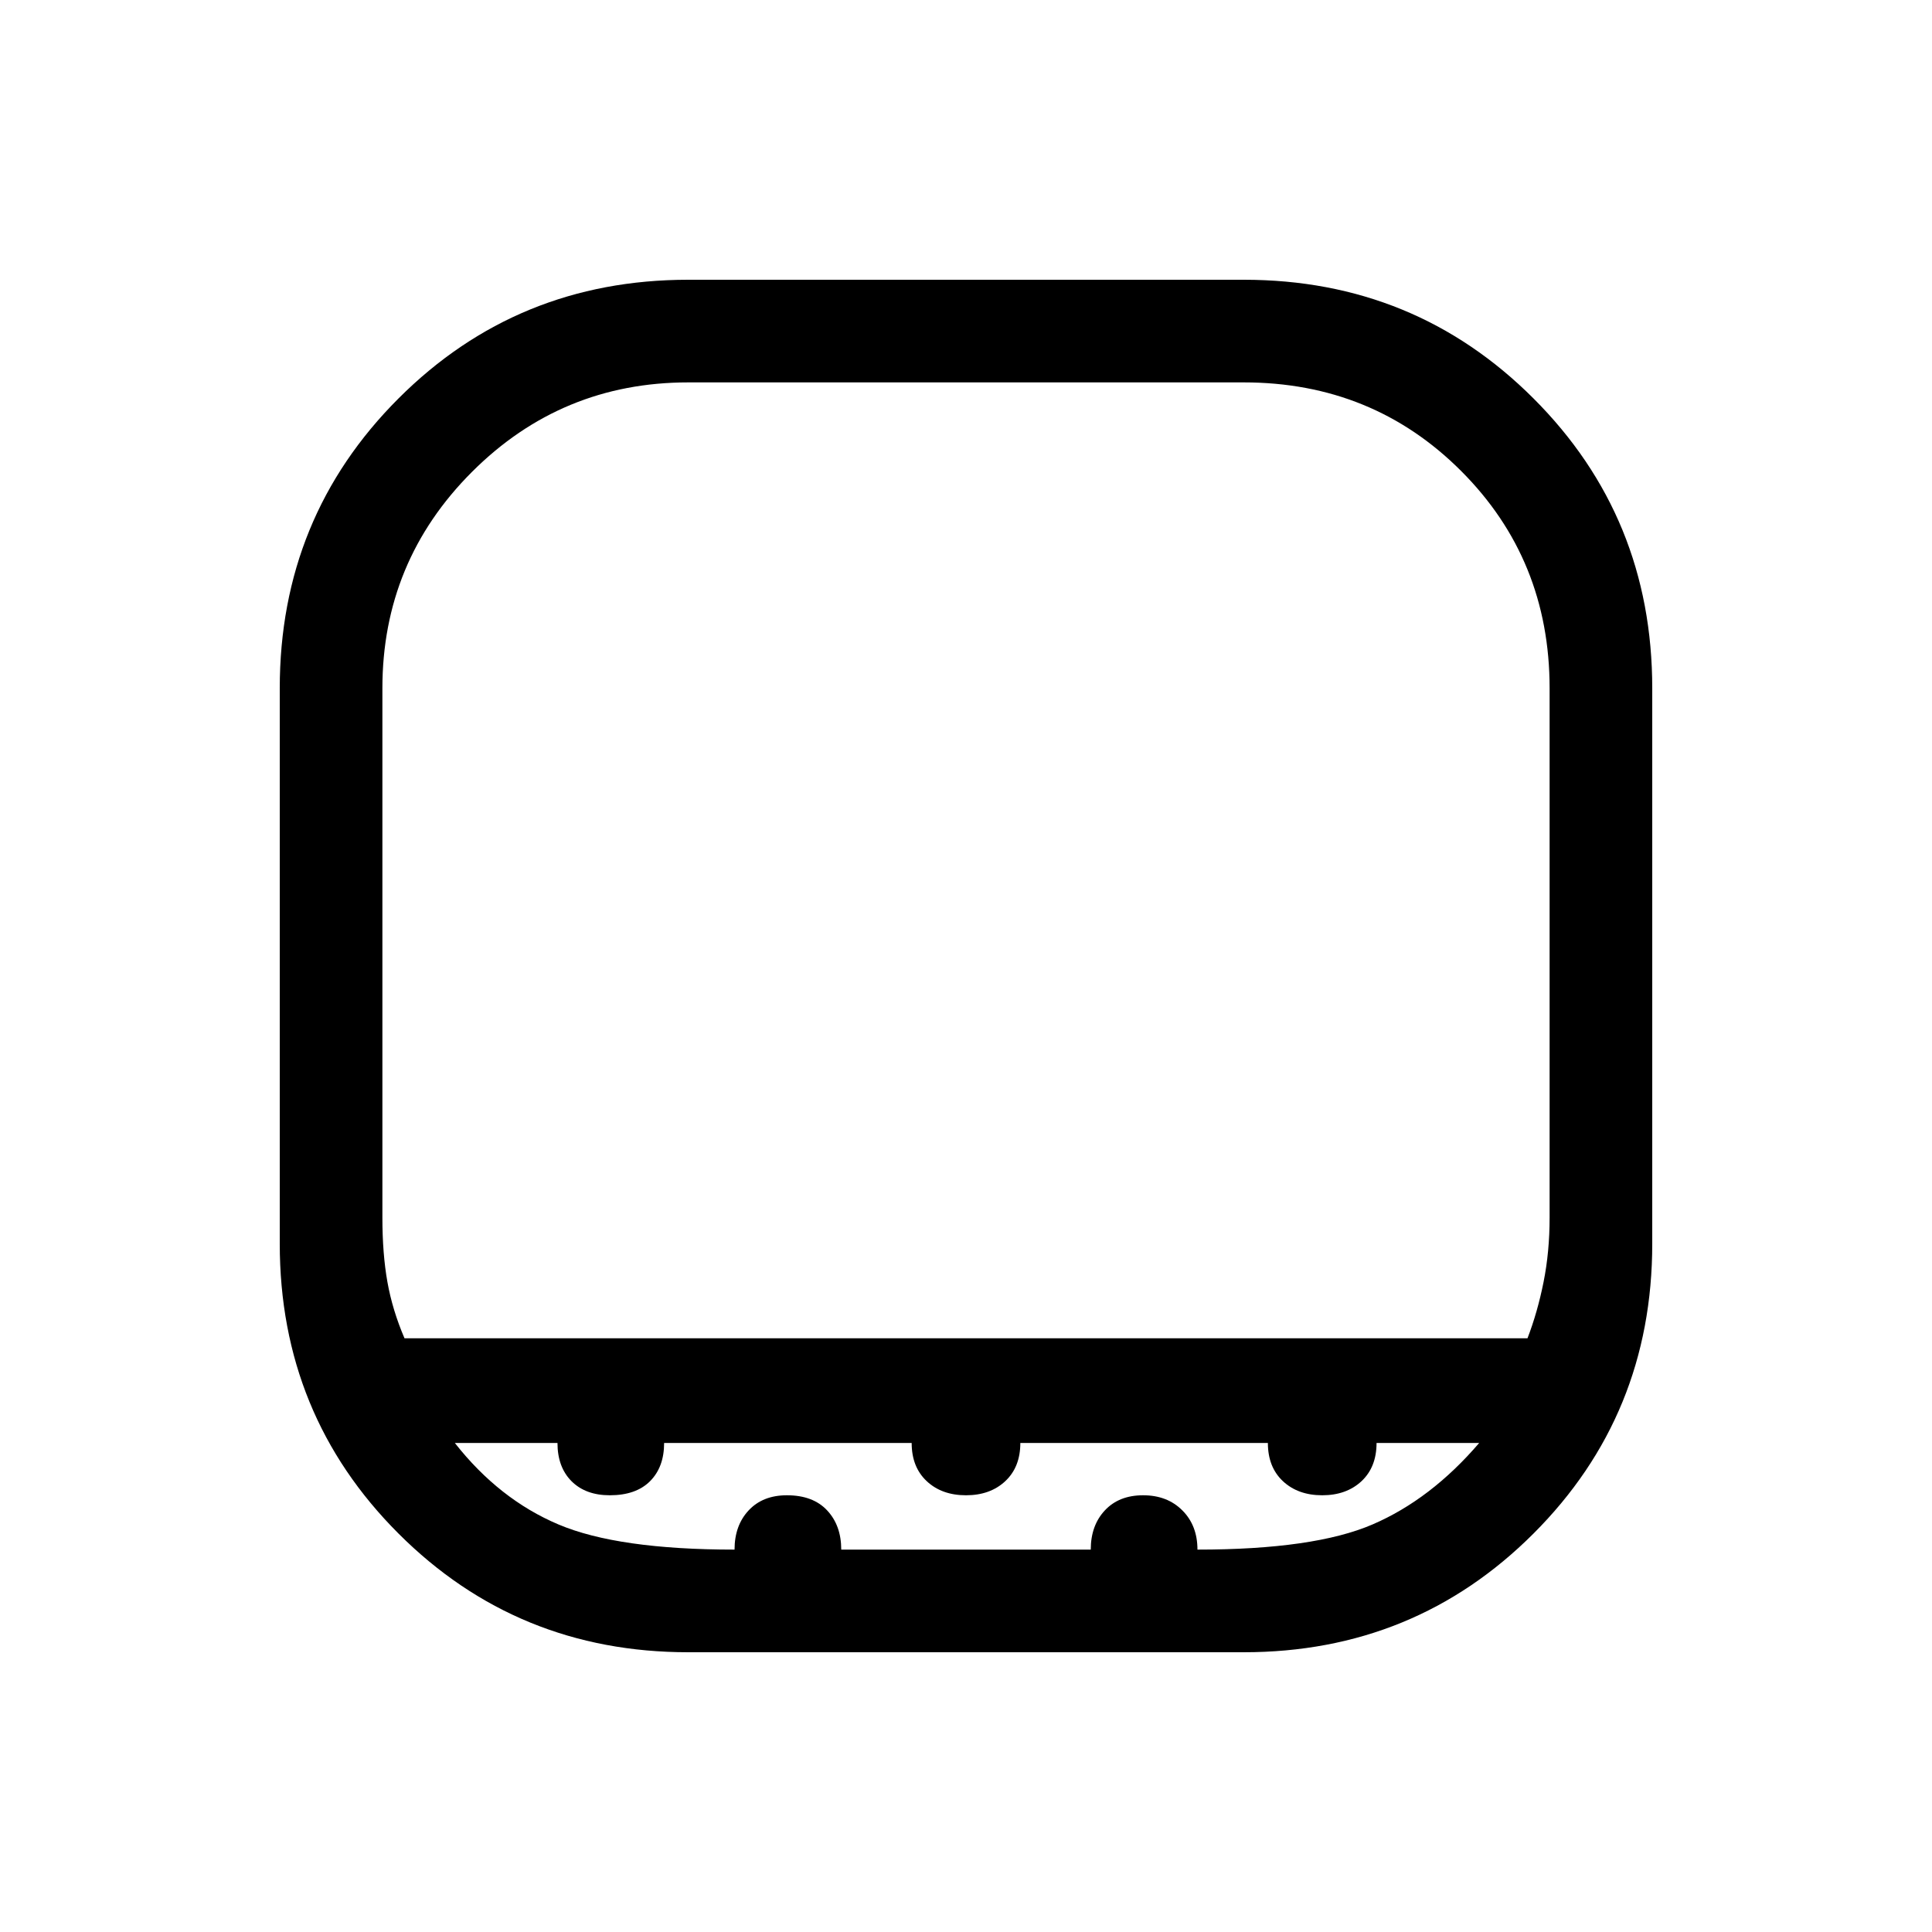 <svg xmlns="http://www.w3.org/2000/svg" height="40" width="40"><path d="M14.25 34.208q-3.542 0-6-2.458t-2.458-6v-11.5q0-3.542 2.458-6t6-2.458h11.5q3.542 0 6 2.458t2.458 6v11.5q0 3.542-2.458 6t-6 2.458Zm-5.875-6.5h23.25q.208-.541.333-1.166.125-.625.125-1.334V14.25q0-2.667-1.833-4.5-1.833-1.833-4.5-1.833h-11.5q-2.625 0-4.479 1.854T7.917 14.25v10.958q0 .75.104 1.334.104.583.354 1.166Zm6.833 4.375q0-.5.292-.812.292-.313.792-.313.541 0 .833.313.292.312.292.812h5.166q0-.5.292-.812.292-.313.792-.313t.812.313q.313.312.313.812 2.416 0 3.625-.521 1.208-.52 2.208-1.687H28.5q0 .5-.312.792-.313.291-.813.291-.5 0-.813-.291-.312-.292-.312-.792h-5.125q0 .5-.313.792-.312.291-.812.291t-.812-.291q-.313-.292-.313-.792H13.75q0 .5-.292.792-.291.291-.833.291-.5 0-.792-.291-.291-.292-.291-.792H9.417q.916 1.167 2.145 1.687 1.23.521 3.646.521ZM20 27.708Z"/></svg>